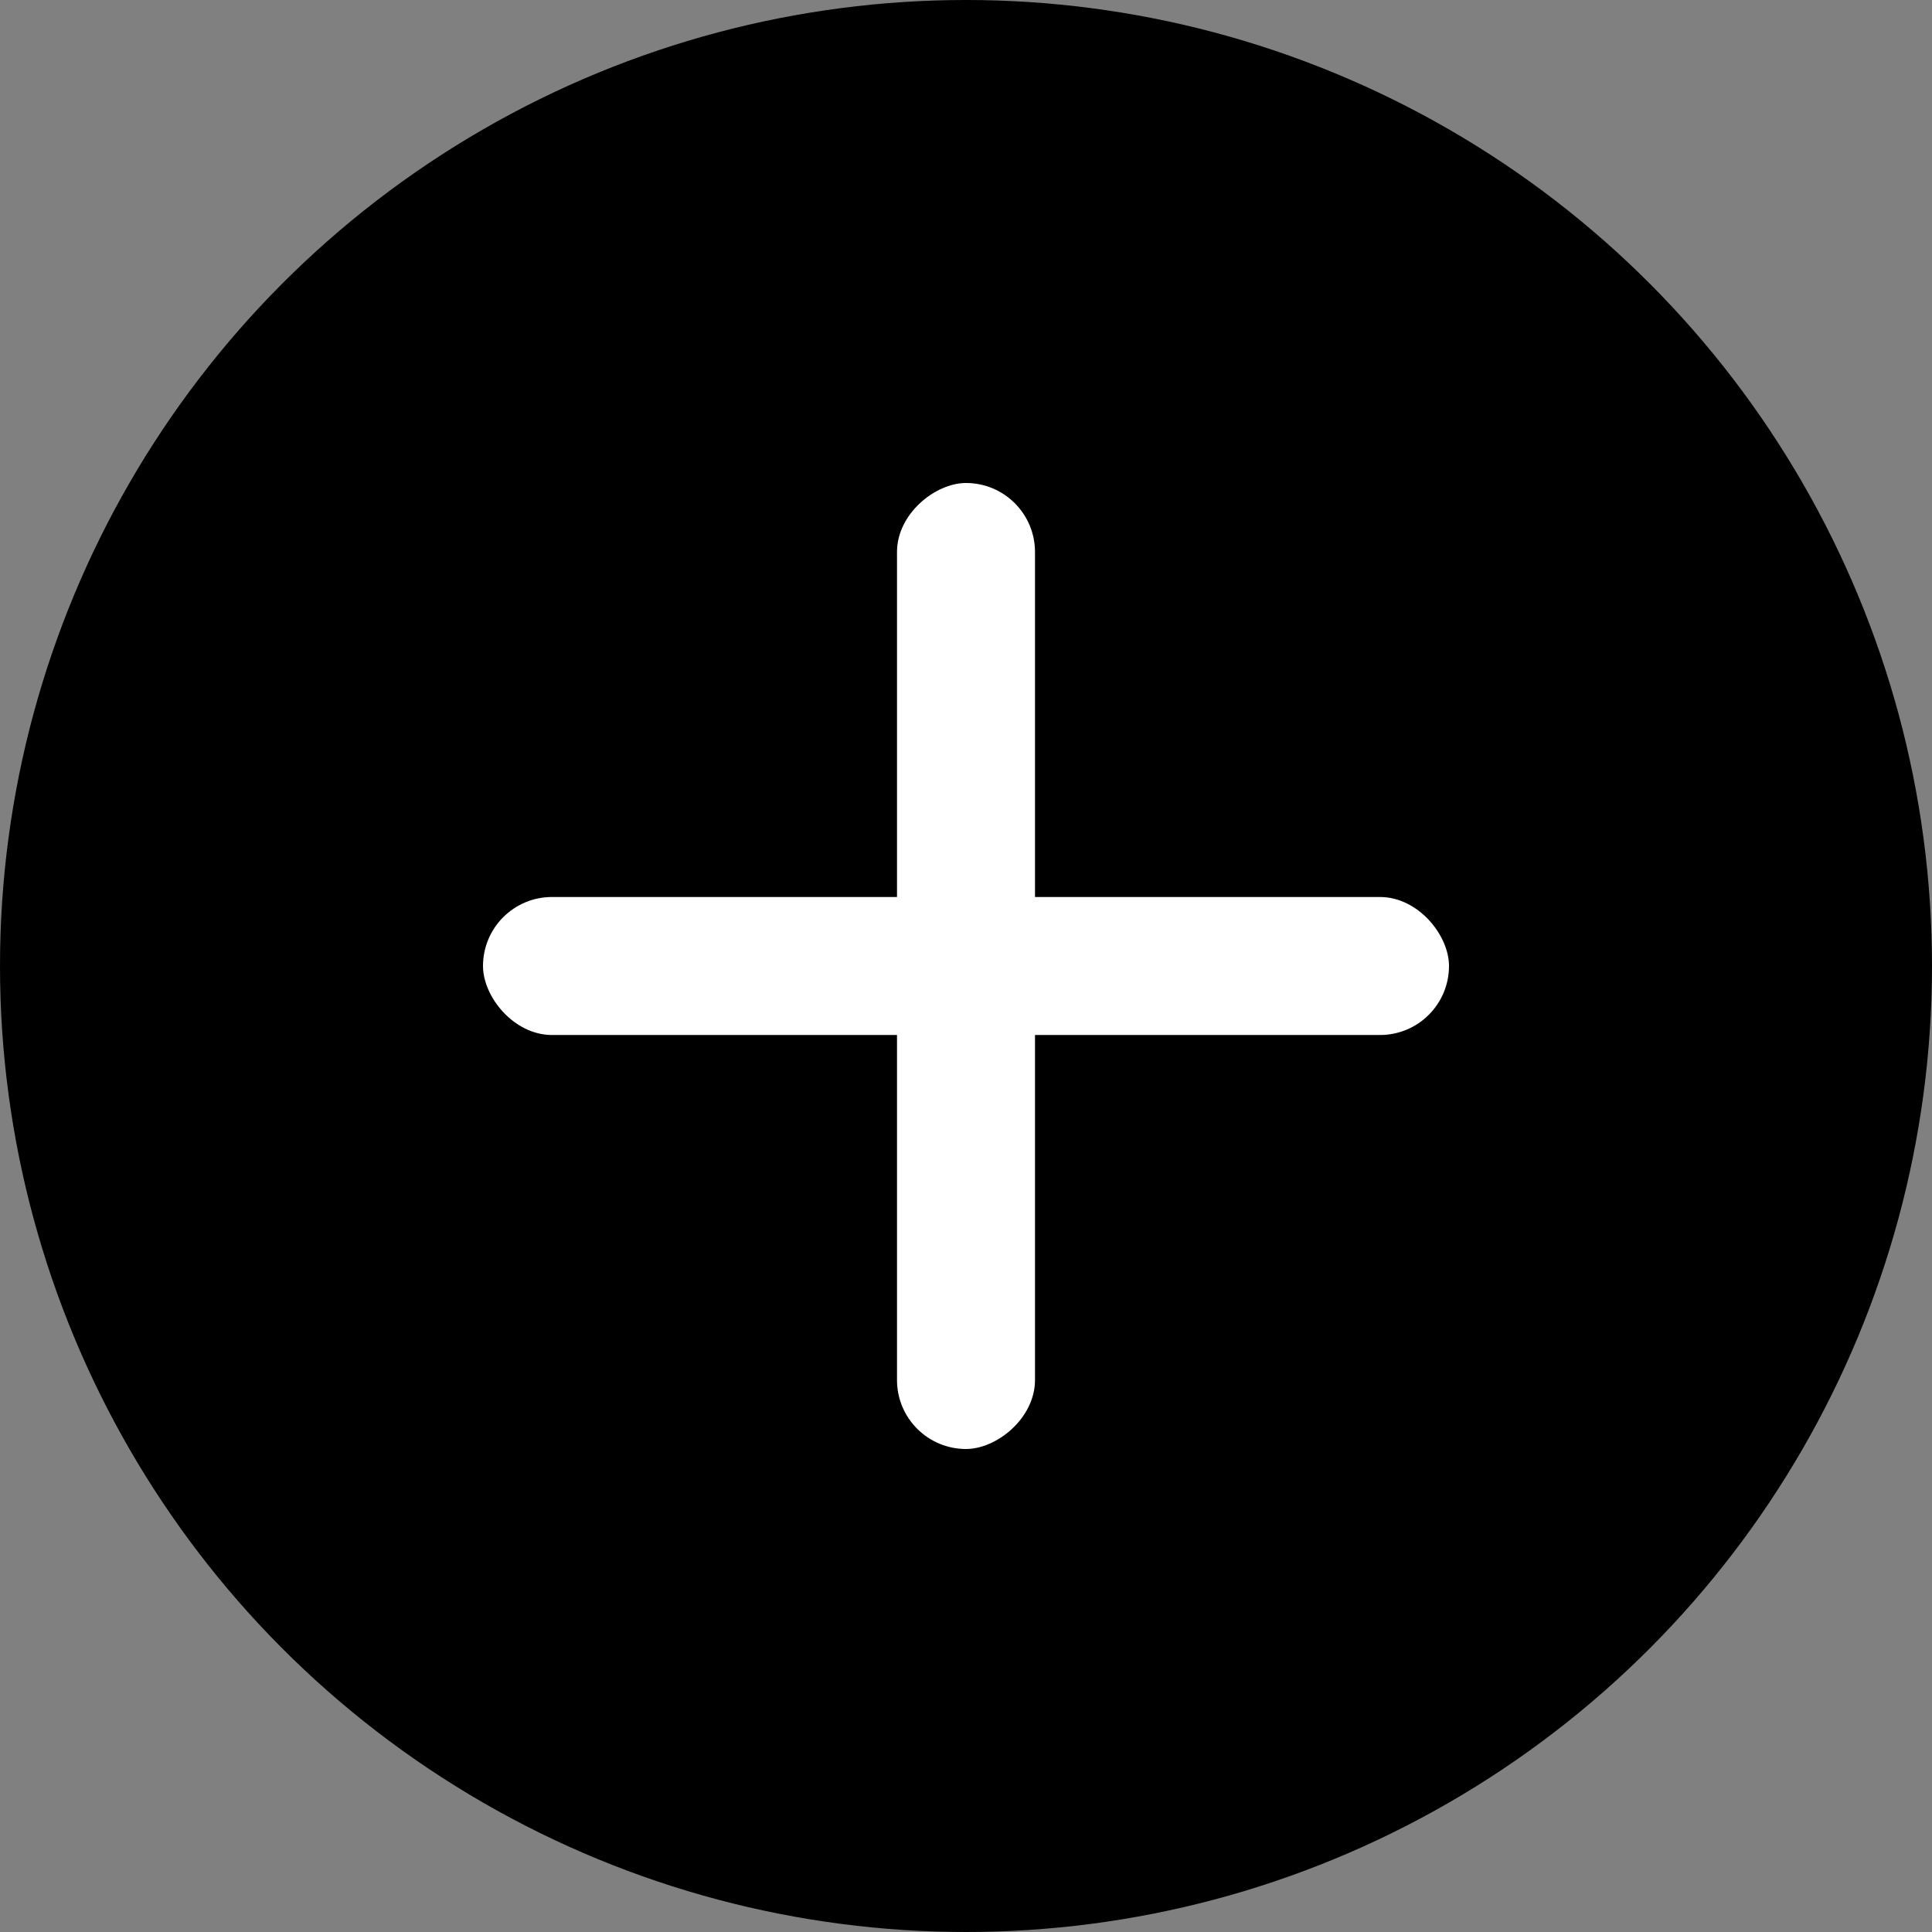 <svg width="28" height="28" viewBox="0 0 28 28" fill="none" xmlns="http://www.w3.org/2000/svg">
<rect x="0" y="0" width="28" height="28" fill="#808080" stroke="none"/>
<g id="Group 8">
<circle id="Ellipse 4" cx="14" cy="14" r="14" fill="black"/>
<rect id="Rectangle 24" x="7" y="13" width="14" height="2" rx="1" fill="white"/>
<rect id="Rectangle 25" x="13" y="21" width="14" height="2" rx="1" transform="rotate(-90 13 21)" fill="white"/>
</g>
</svg>
